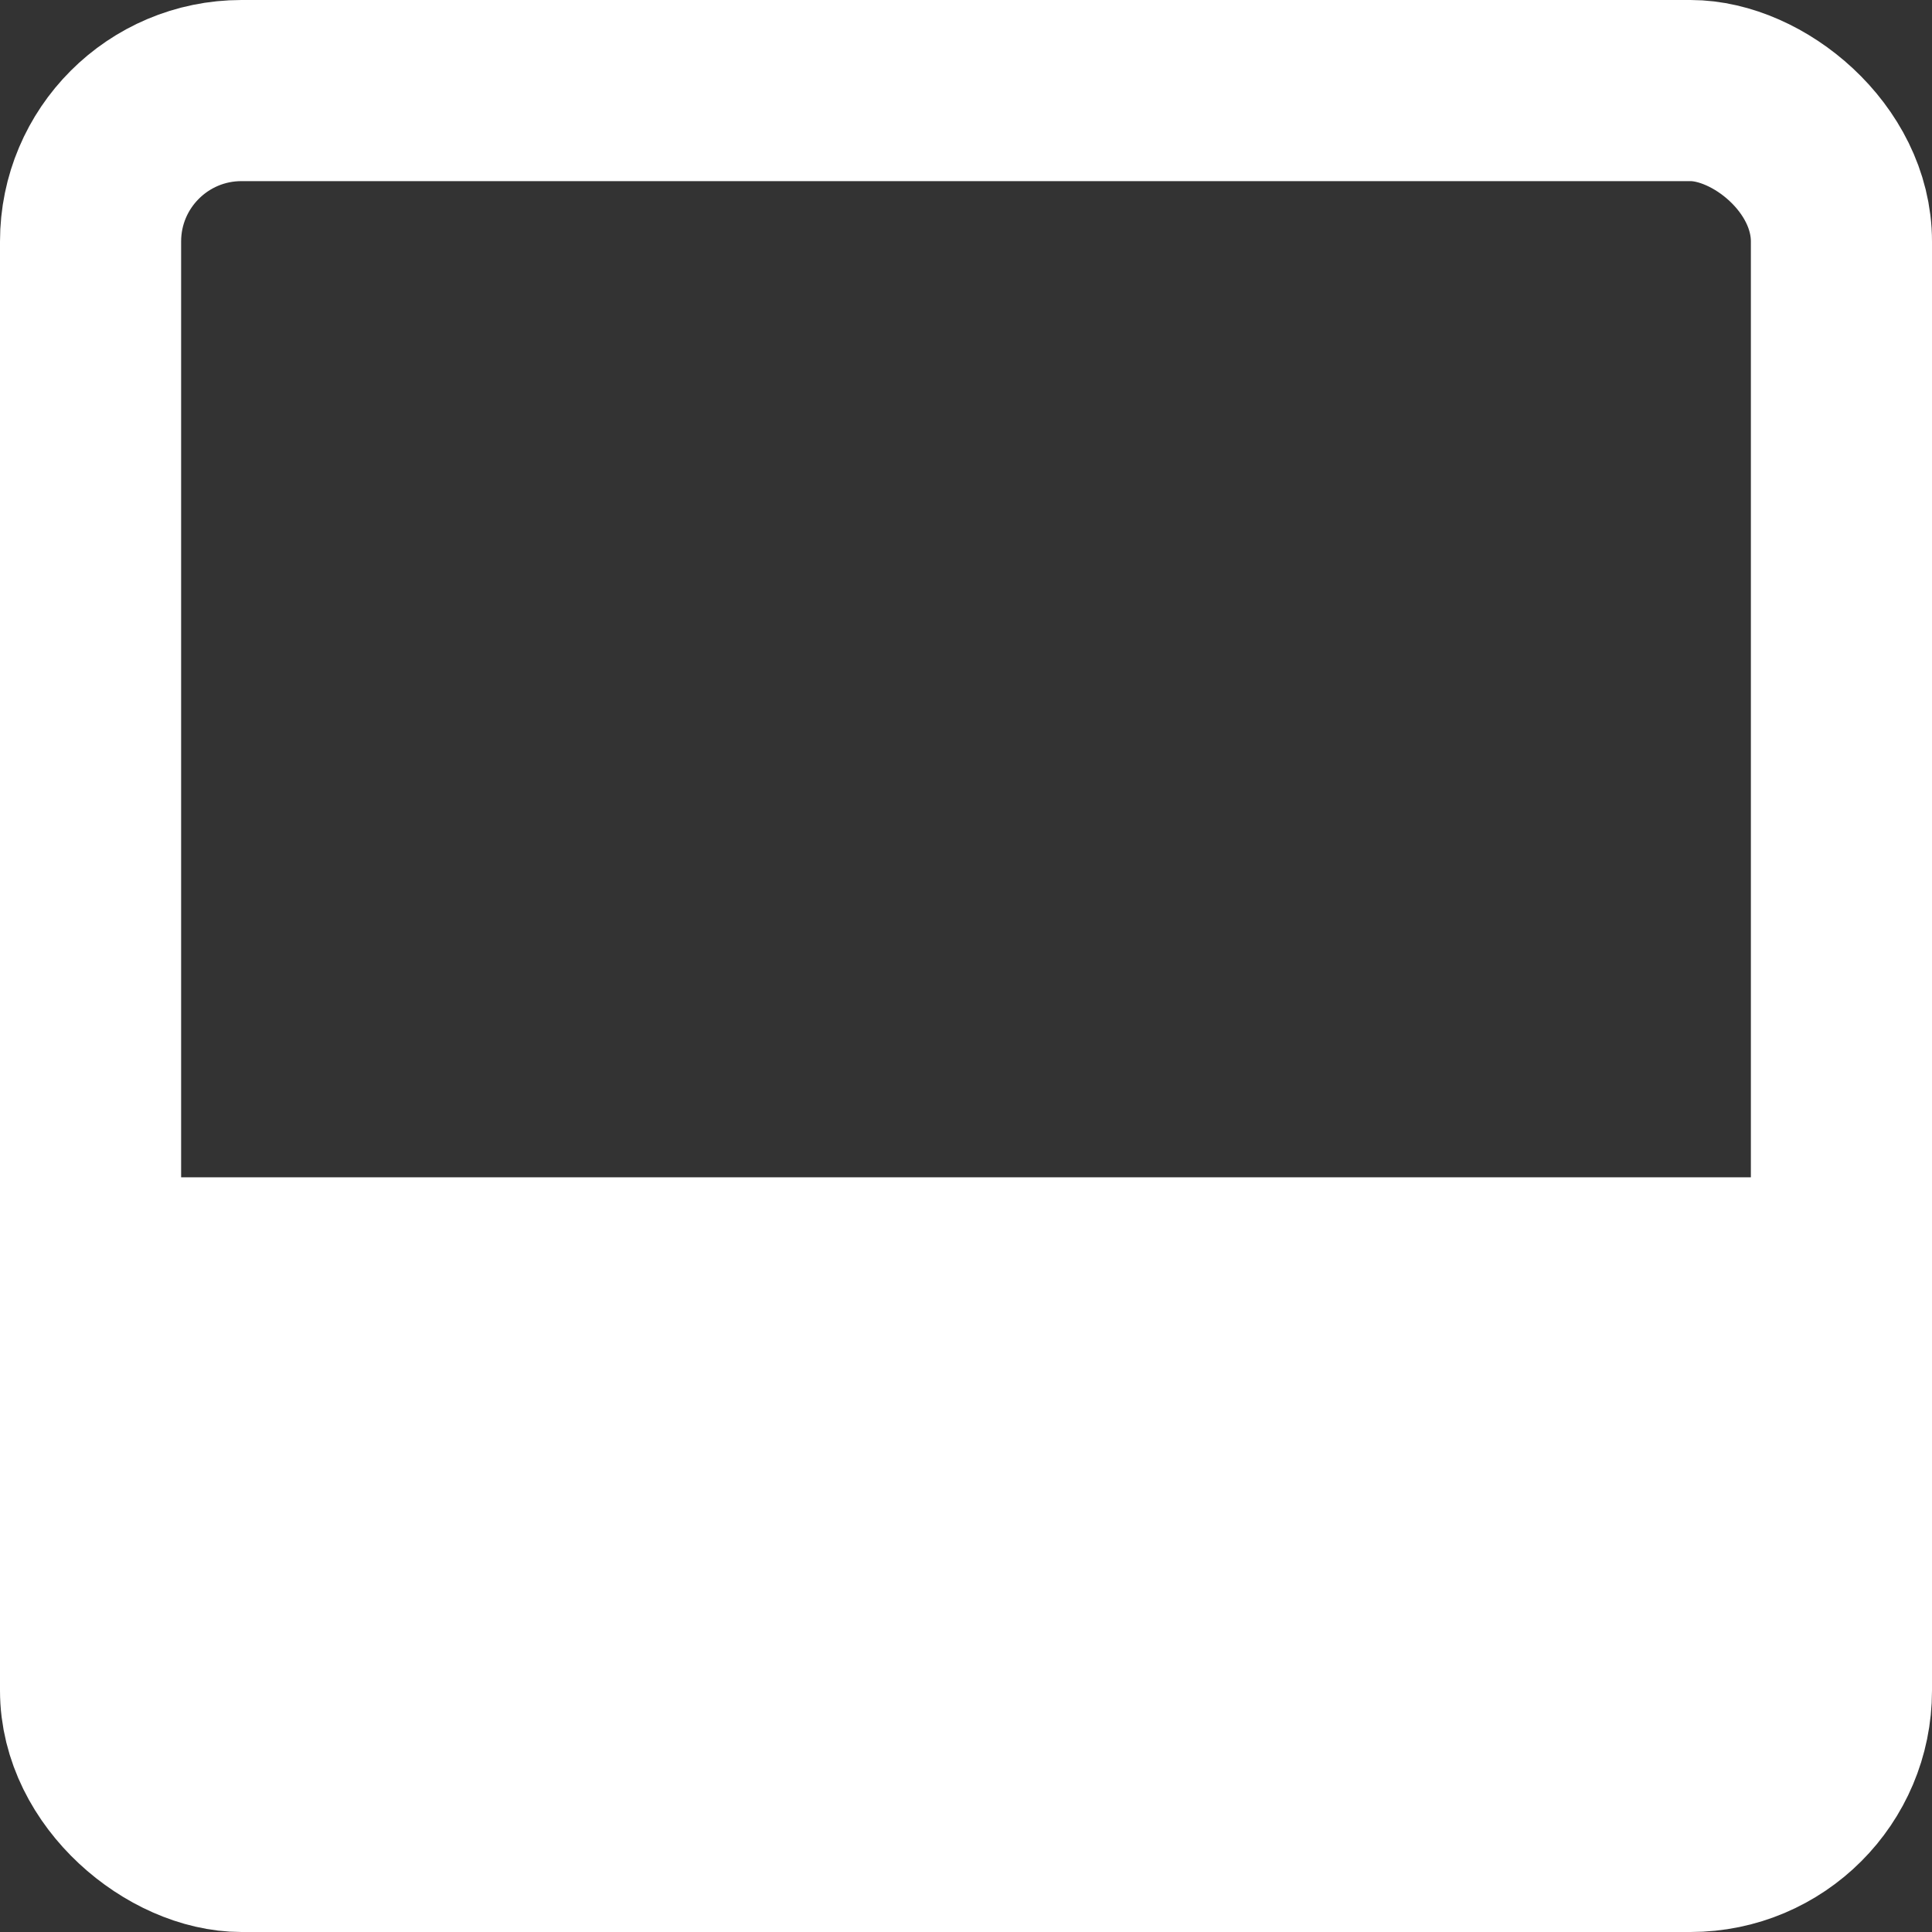 <svg width="256" height="256" viewBox="0 0 256 256" fill="none" xmlns="http://www.w3.org/2000/svg">
<rect x="0" y="0" width="256" height="256" fill="#333333" stroke="none"/>
<rect width="232" height="232" rx="20" transform="matrix(-4.37114e-08 -1 -1 4.37114e-08 244 244)" stroke="white" stroke-width="24"/>
<rect width="83" height="222" transform="matrix(-4.37114e-08 -1 -1 4.37114e-08 239 239)" fill="white"/>
</svg>
